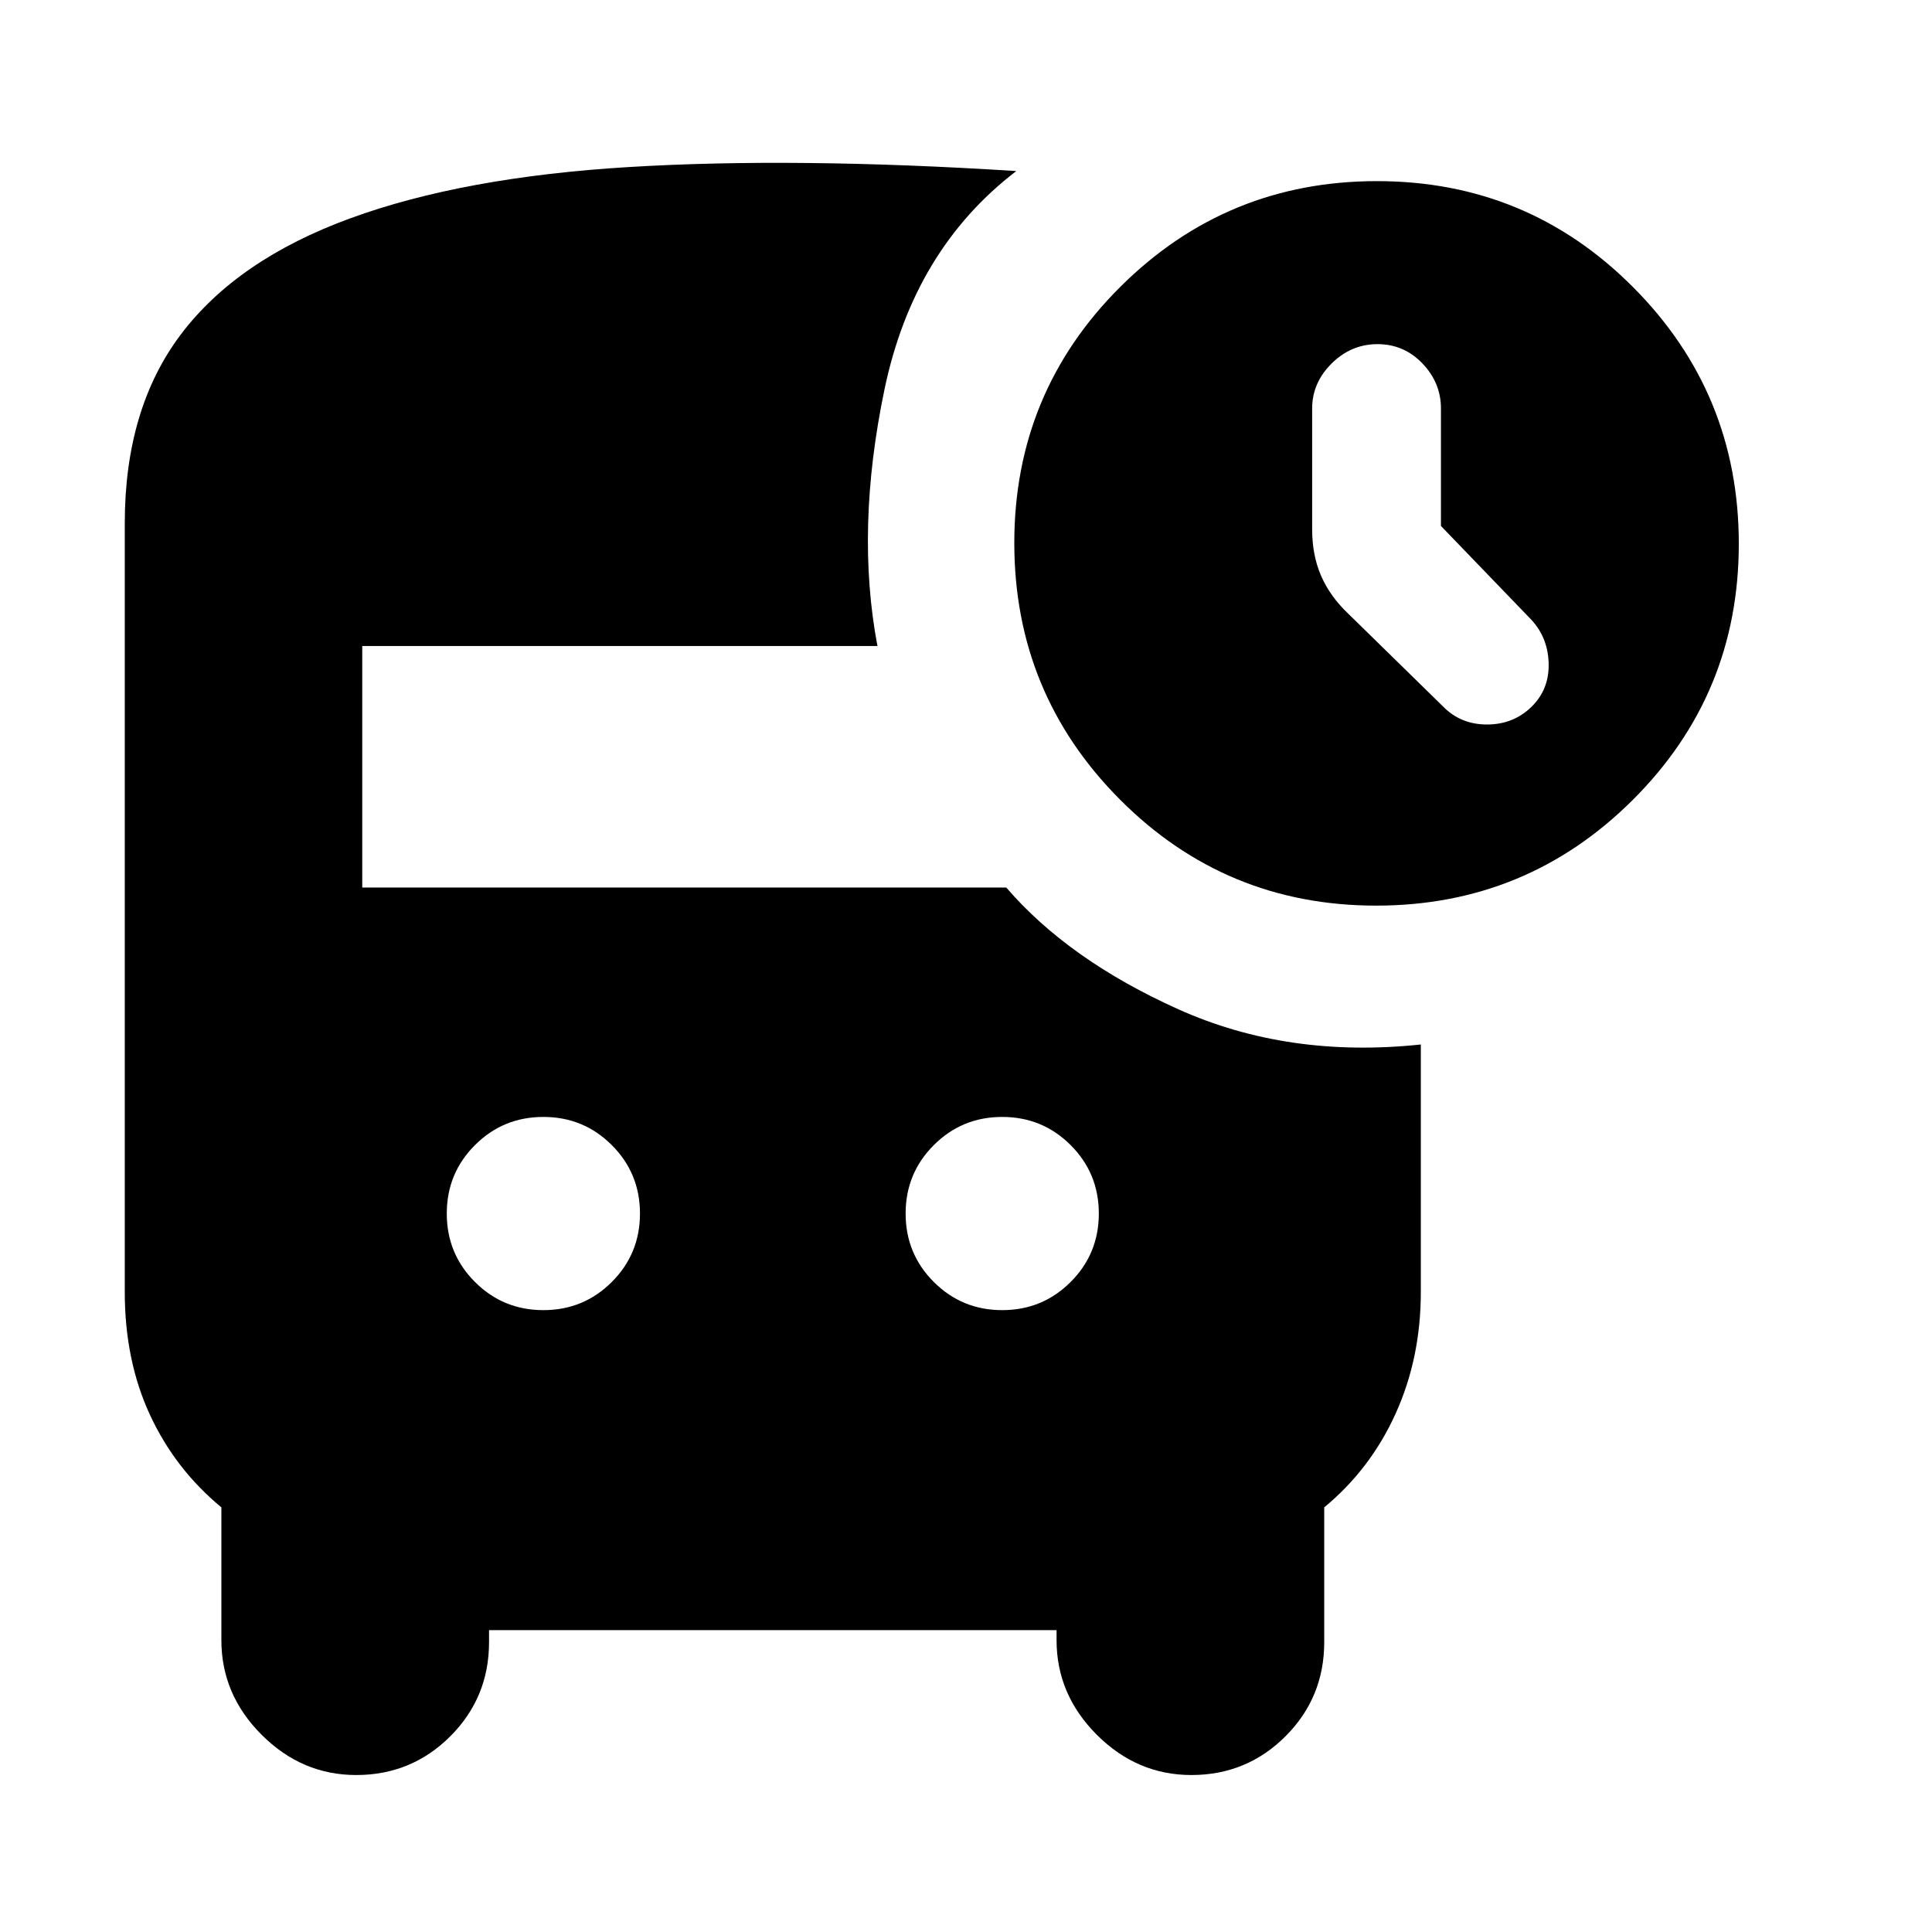 <svg xmlns="http://www.w3.org/2000/svg" height="20" viewBox="0 -960 960 960" width="20"><path d="M270-309q20 0 34-14t14-34q0-20-14-34t-34-14q-20 0-34 14t-14 34q0 20 14 34t34 14Zm228 0q20 0 34-14t14-34q0-20-14-34t-34-14q-20 0-34 14t-14 34q0 20 14 34t34 14ZM243-150v6q0 27.5-19.25 46.75T177-78q-27 0-47-20t-20-47v-66q-23-19-35.5-46T62-318v-382q0-57 28-94t84-57.5Q230-872 312.5-877t192.5 2q-51 39-65.5 108.5T436-639H180v120h320q31 36 85.5 60.5T706-441v123q0 32.718-12.5 60.359T658-211v67q0 27.5-19.25 46.75T592-78q-27 0-47-20t-20-47v-5H243Zm440.788-360Q609-510 556.5-562.712t-52.5-127.5Q504-765 556.712-817.5t127.5-52.5Q759-870 811.5-817.288t52.5 127.5Q864-615 811.288-562.5t-127.5 52.5ZM716-698.656V-757q0-12.8-9.2-22.4-9.2-9.6-22.3-9.6-13.1 0-22.8 9.6-9.7 9.6-9.7 22.4v60q0 13 4.5 23.25T670-655l47 46q8.75 9 21.875 9T761-608.8q9-8.8 8.5-22T760-653l-44-45.656Z"/></svg>